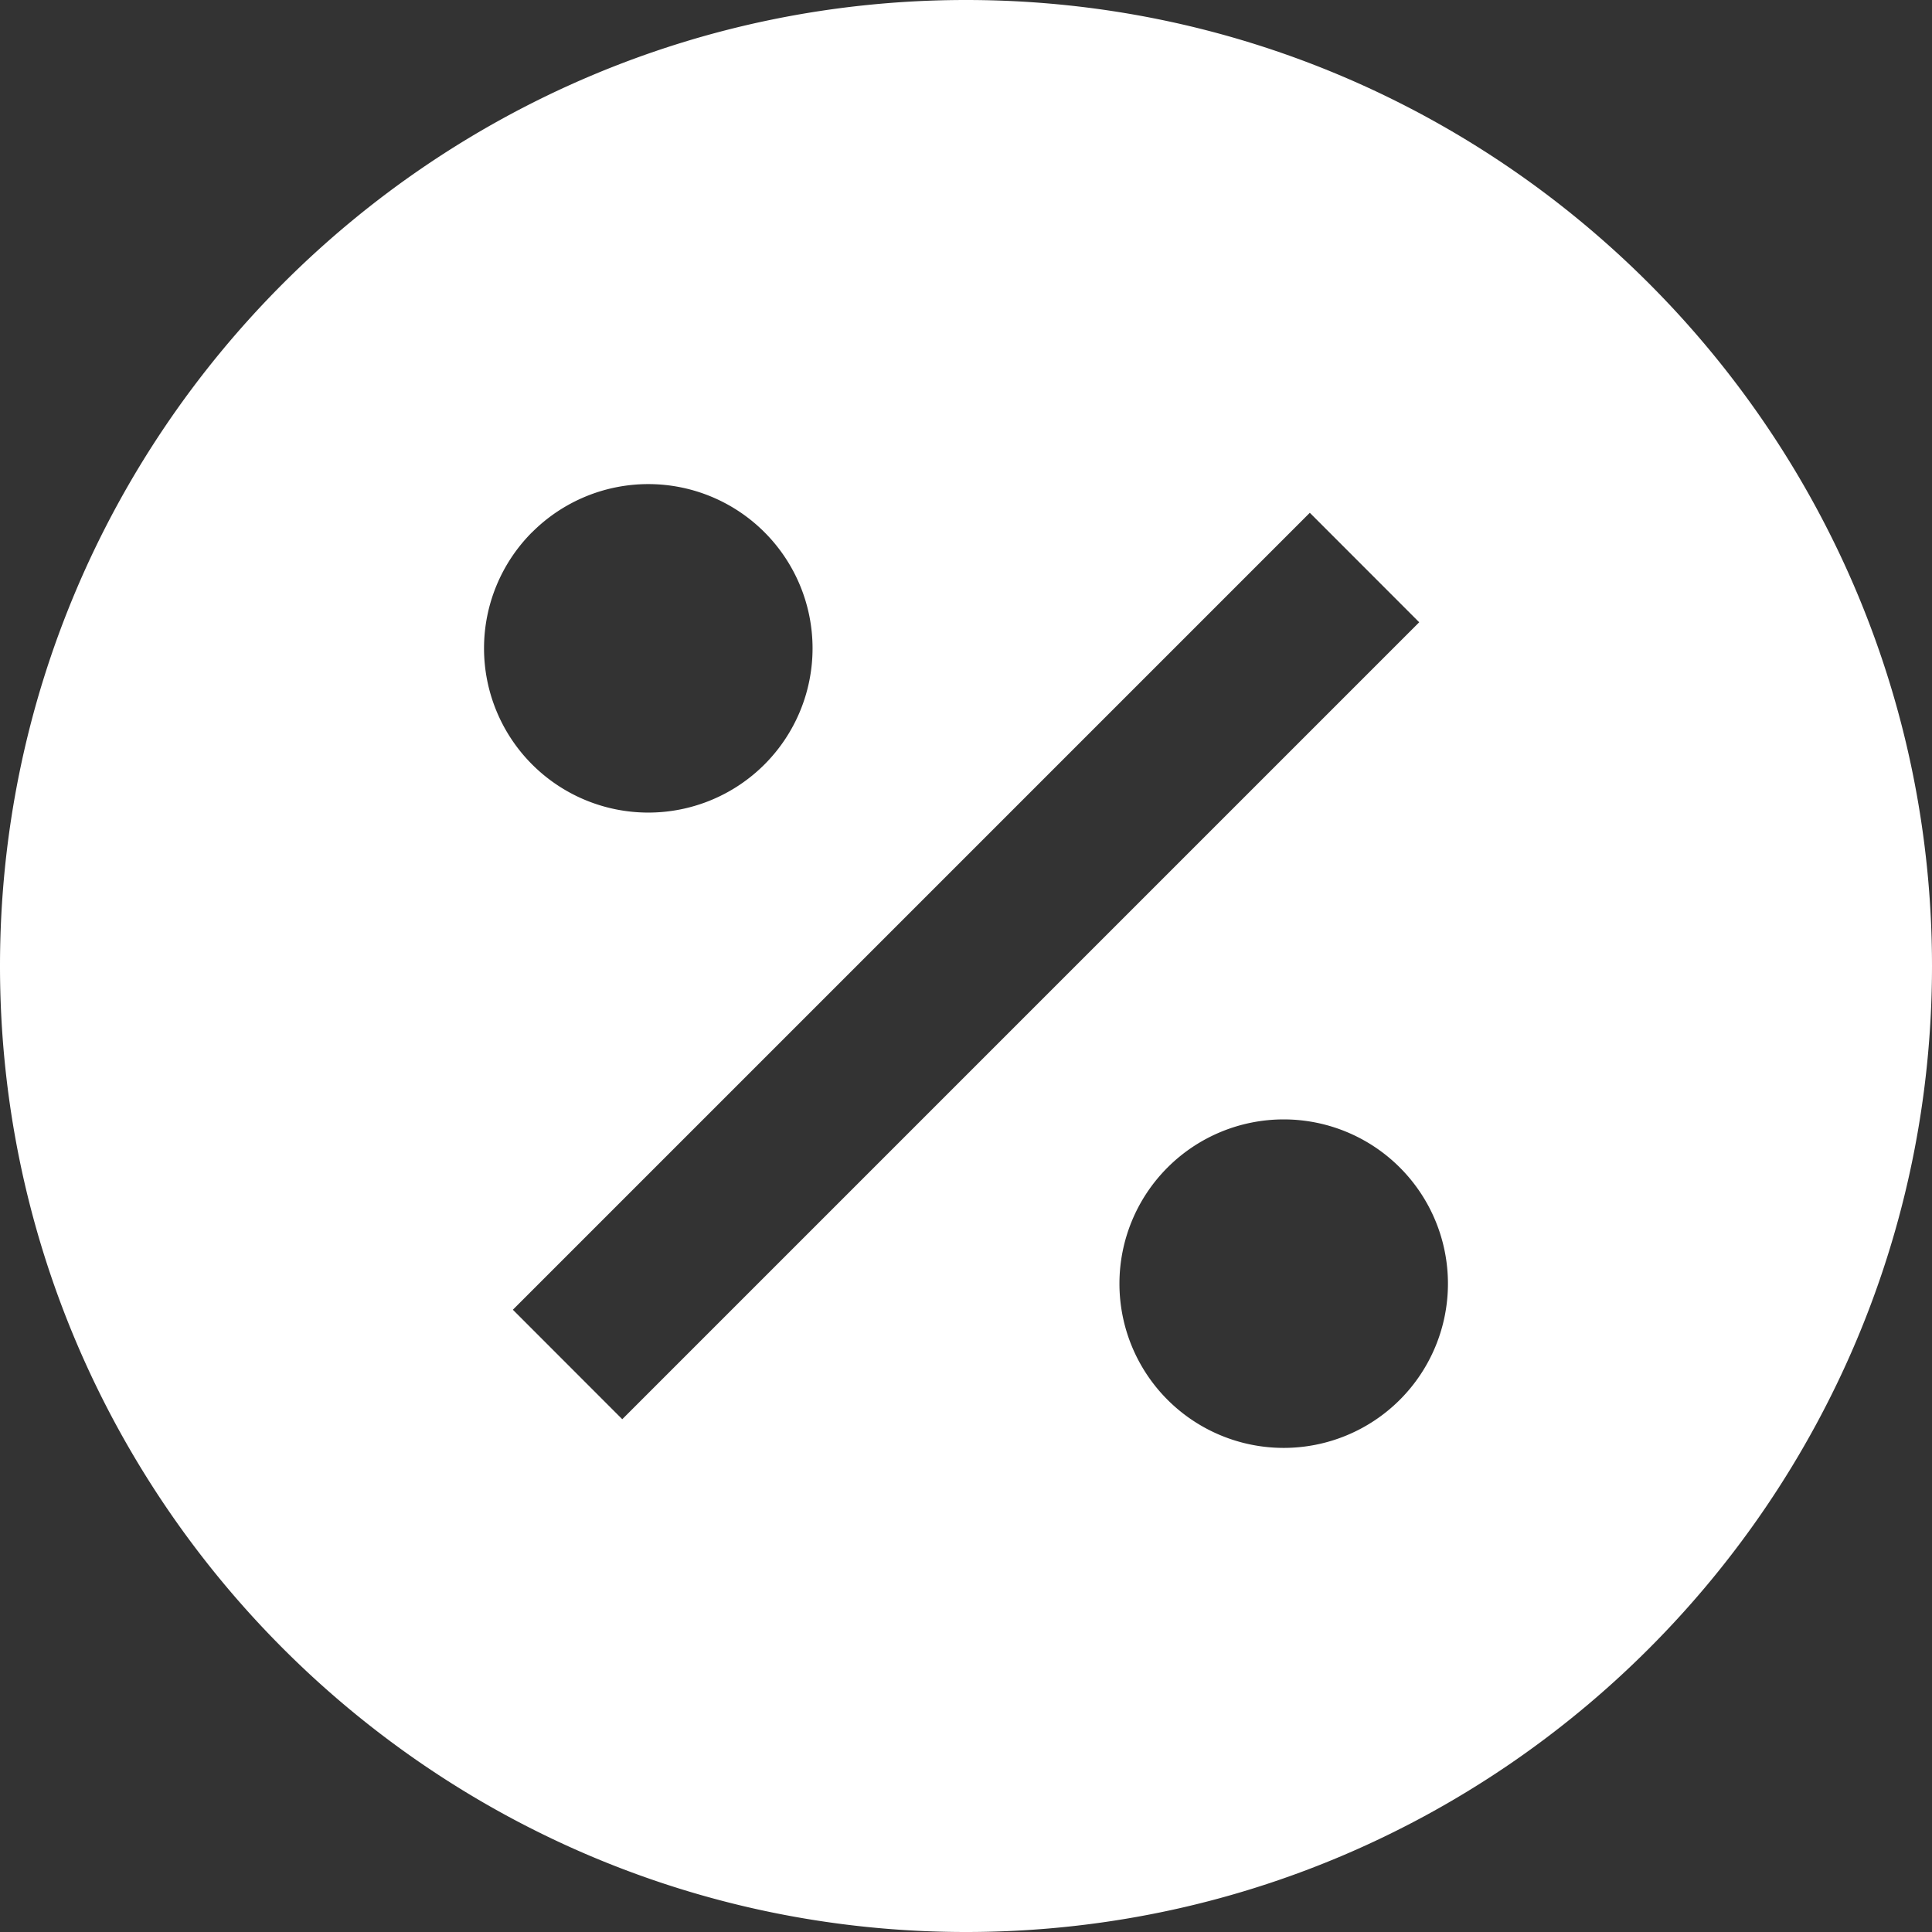 <svg width="24" height="24" xmlns="http://www.w3.org/2000/svg">
  <rect width="100%" height="100%" fill="#333333" stroke="none"/>
  <path
    d="M12 0C5.383 0 0 5.383 0 12s5.383 12 12 12 12-5.383 12-12S18.617 0 12 0zM6.611 6.611a2.04 2.04 0 1 1 2.885 2.886A2.04 2.04 0 0 1 6.611 6.61zm1.118 11.018L6.371 16.27l9.9-9.9 1.359 1.36-9.9 9.9zm9.66-.24a2.04 2.04 0 1 1-2.885-2.886 2.04 2.04 0 0 1 2.885 2.886z"
    fill="#FFF"
  />
</svg>
